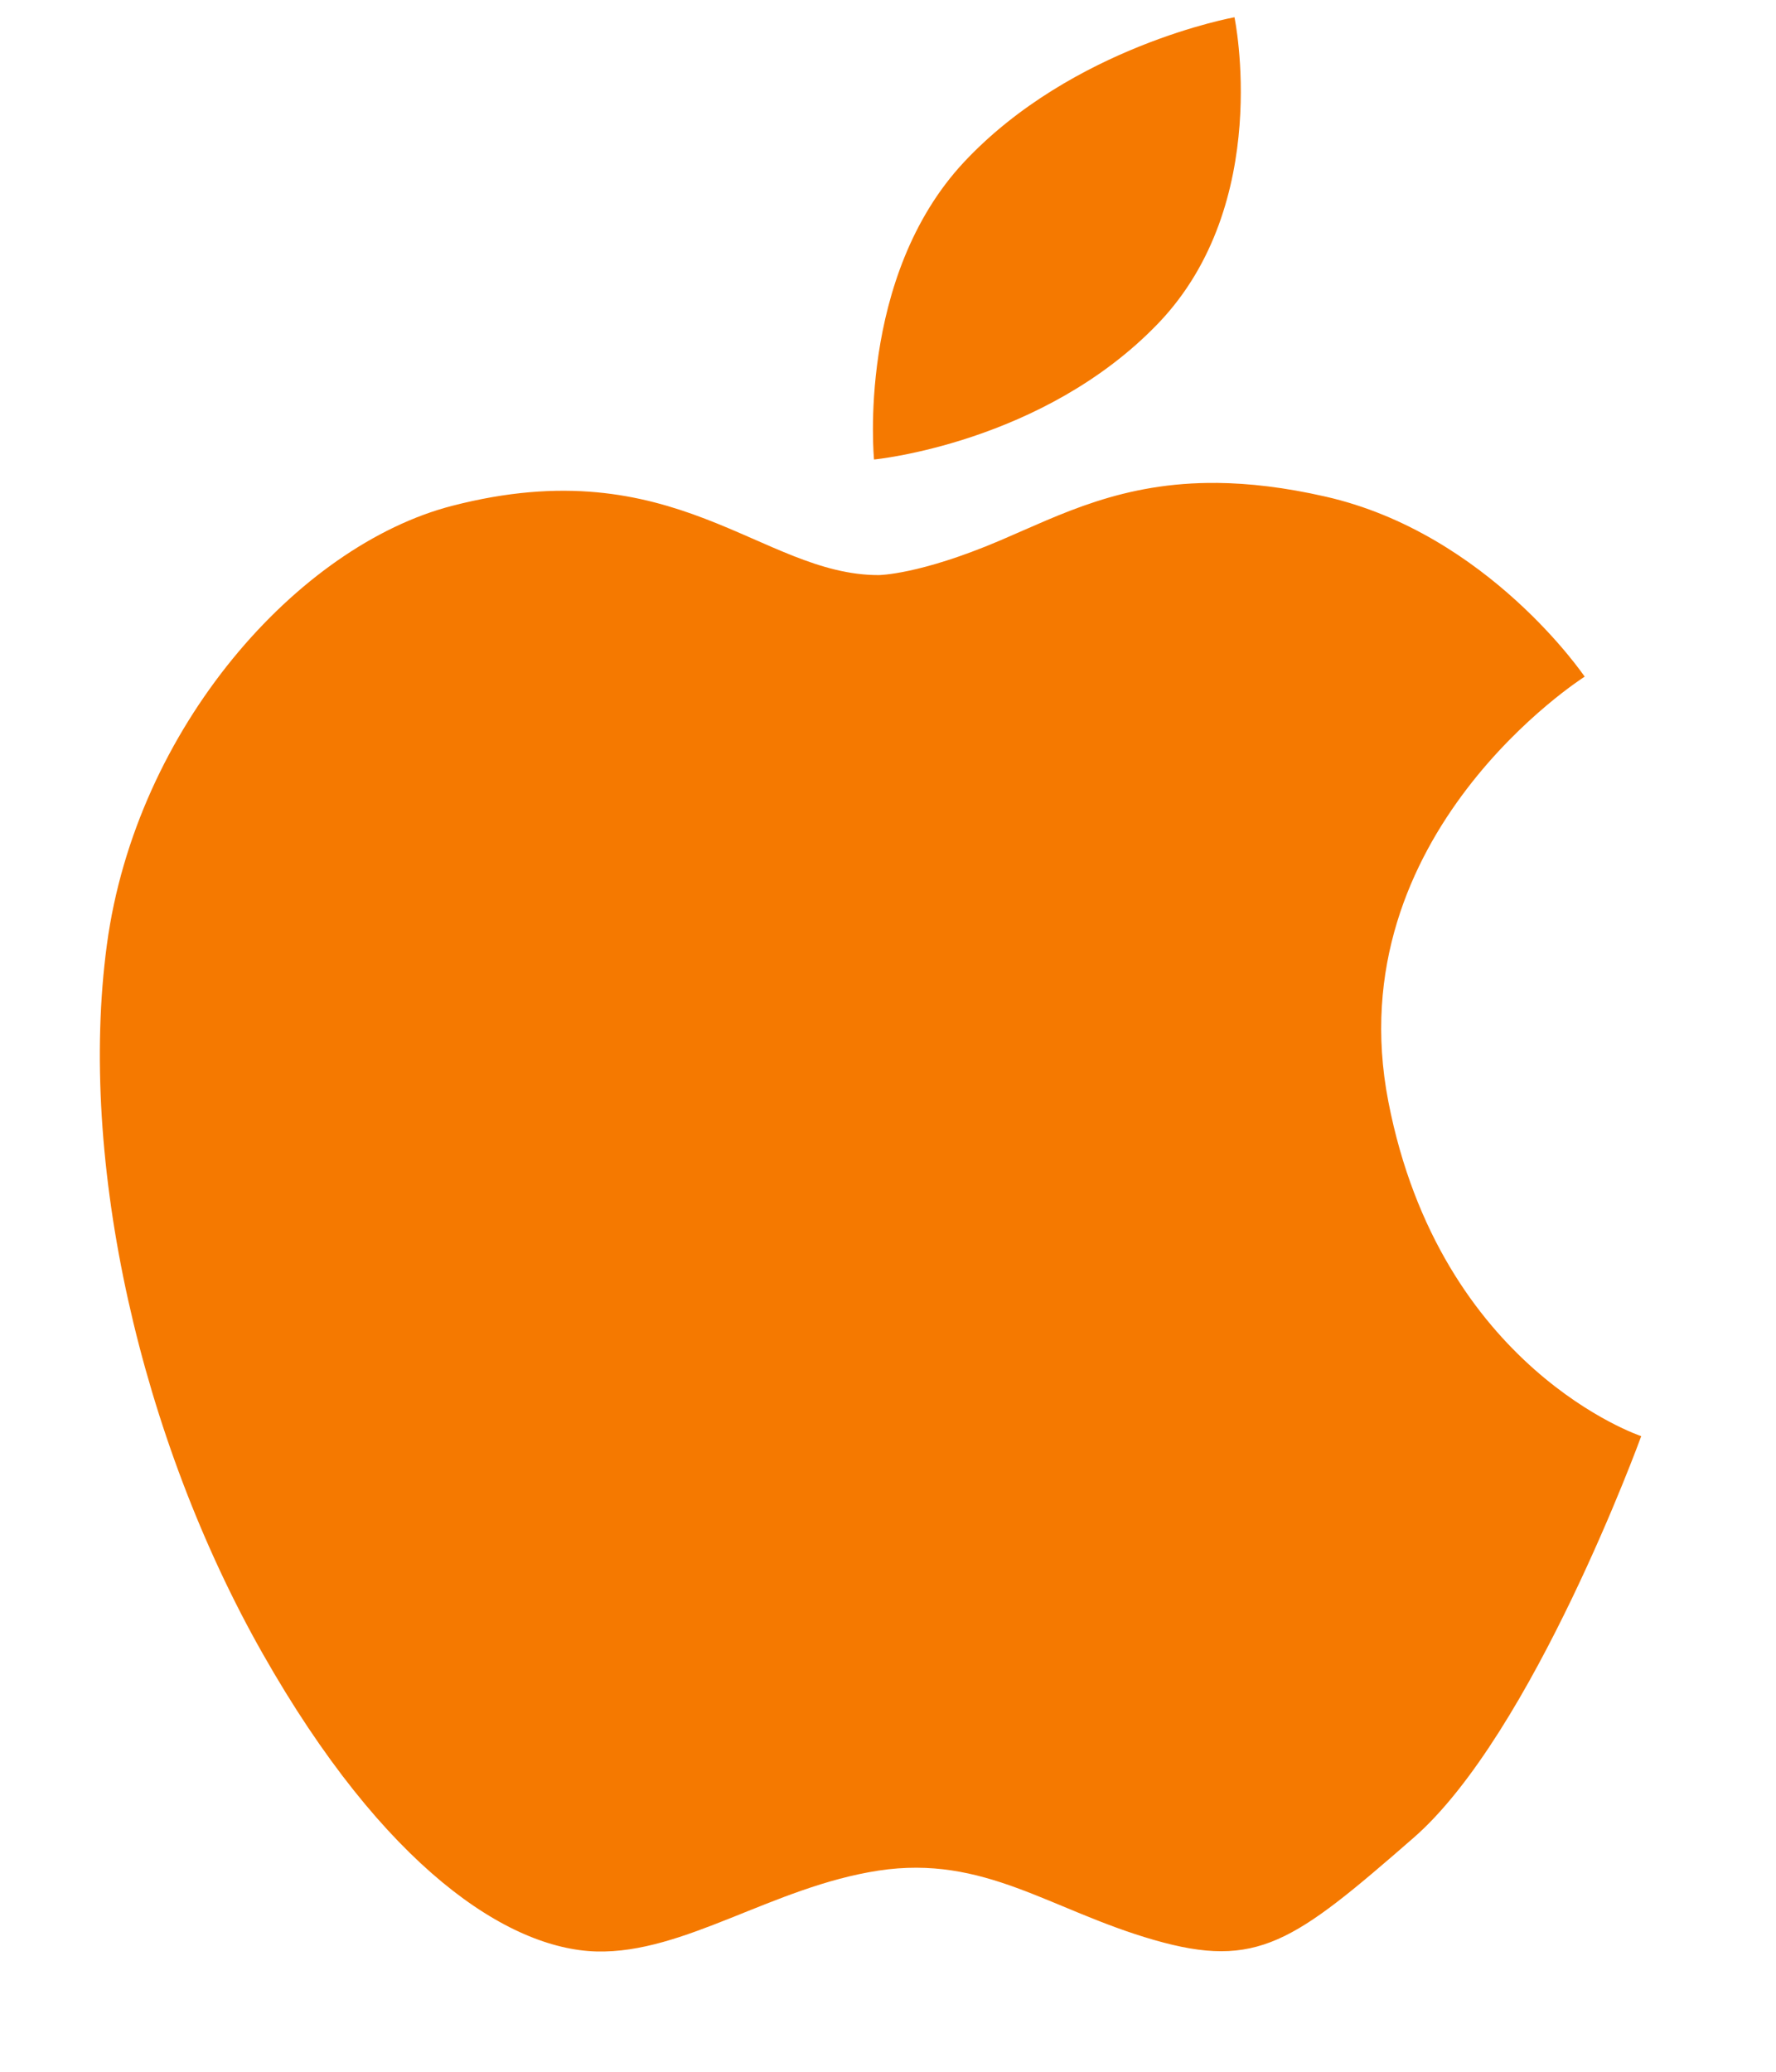 <?xml version="1.0" encoding="UTF-8" standalone="no"?>
<!-- Created with Inkscape (http://www.inkscape.org/) -->

<svg
   xmlns:dc="http://purl.org/dc/elements/1.1/"
   xmlns:cc="http://creativecommons.org/ns#"
   xmlns:rdf="http://www.w3.org/1999/02/22-rdf-syntax-ns#"
   xmlns:svg="http://www.w3.org/2000/svg"
   xmlns="http://www.w3.org/2000/svg"
   xmlns:sodipodi="http://sodipodi.sourceforge.net/DTD/sodipodi-0.dtd"
   xmlns:inkscape="http://www.inkscape.org/namespaces/inkscape"
   version="1.0"
   viewBox="0 0 25.499 29.737"
   id="svg2"
   inkscape:version="0.91 r13725"
   sodipodi:docname="mac.svg"
   width="25.499"
   height="29.737">
  <defs
     id="defs12" />
  <sodipodi:namedview
     pagecolor="#ffffff"
     bordercolor="#666666"
     borderopacity="1"
     objecttolerance="10"
     gridtolerance="10"
     guidetolerance="10"
     inkscape:pageopacity="0"
     inkscape:pageshadow="2"
     inkscape:window-width="1680"
     inkscape:window-height="1004"
     id="namedview10"
     showgrid="false"
     showguides="true"
     inkscape:guide-bbox="true"
     fit-margin-top="0"
     fit-margin-left="0"
     fit-margin-right="0"
     fit-margin-bottom="0"
     inkscape:zoom="5.6568542"
     inkscape:cx="10.378952"
     inkscape:cy="36.474371"
     inkscape:window-x="0"
     inkscape:window-y="0"
     inkscape:window-maximized="1"
     inkscape:current-layer="svg2" />
  <path
     style="fill:#000000"
     d=""
     id="path3468"
     inkscape:connector-curvature="0" />
  <path
     style="fill:#000000"
     d=""
     id="path3466"
     inkscape:connector-curvature="0" />
  <path
     style="fill:#000000"
     d=""
     id="path3464"
     inkscape:connector-curvature="0" />
  <path
     style="color:#000000;clip-rule:nonzero;display:inline;overflow:visible;visibility:visible;isolation:auto;mix-blend-mode:normal;color-interpolation:sRGB;color-interpolation-filters:linearRGB;solid-color:#000000;solid-opacity:1;fill:#f57900;fill-opacity:1;fill-rule:nonzero;stroke-width:1;stroke-linecap:butt;stroke-linejoin:miter;stroke-miterlimit:4;stroke-dasharray:none;stroke-dashoffset:0;stroke-opacity:1;color-rendering:auto;image-rendering:auto;shape-rendering:auto;text-rendering:auto;enable-background:accumulate"
     d="m 17.723,0.248 c 0,0 -2.322,0.417 -3.877,2.073 -1.554,1.657 -1.297,4.275 -1.297,4.275 0,0 2.427,-0.232 4.081,-1.955 1.653,-1.724 1.094,-4.393 1.094,-4.393 z M 17.479,6.932 c -1.367,-0.014 -2.243,0.452 -3.117,0.825 -1.167,0.498 -1.749,0.498 -1.749,0.498 -1.684,0 -2.914,-1.824 -6.122,-0.994 -2.21,0.571 -4.536,3.181 -4.956,6.297 -0.42,3.117 0.487,7.094 2.235,10.176 1.749,3.085 3.53,4.244 4.794,4.278 1.264,0.032 2.527,-0.927 4.049,-1.161 1.523,-0.231 2.46,0.565 3.954,0.995 1.488,0.429 2.01,0.031 3.723,-1.461 1.718,-1.492 3.274,-5.77 3.274,-5.77 0,0 -2.885,-0.958 -3.631,-4.804 -0.746,-3.844 2.819,-6.098 2.819,-6.098 0,0 -1.389,-2.056 -3.723,-2.585 C 18.446,6.995 17.935,6.937 17.479,6.932 Z"
     id="path3602"
     inkscape:connector-curvature="0" />
</svg>
